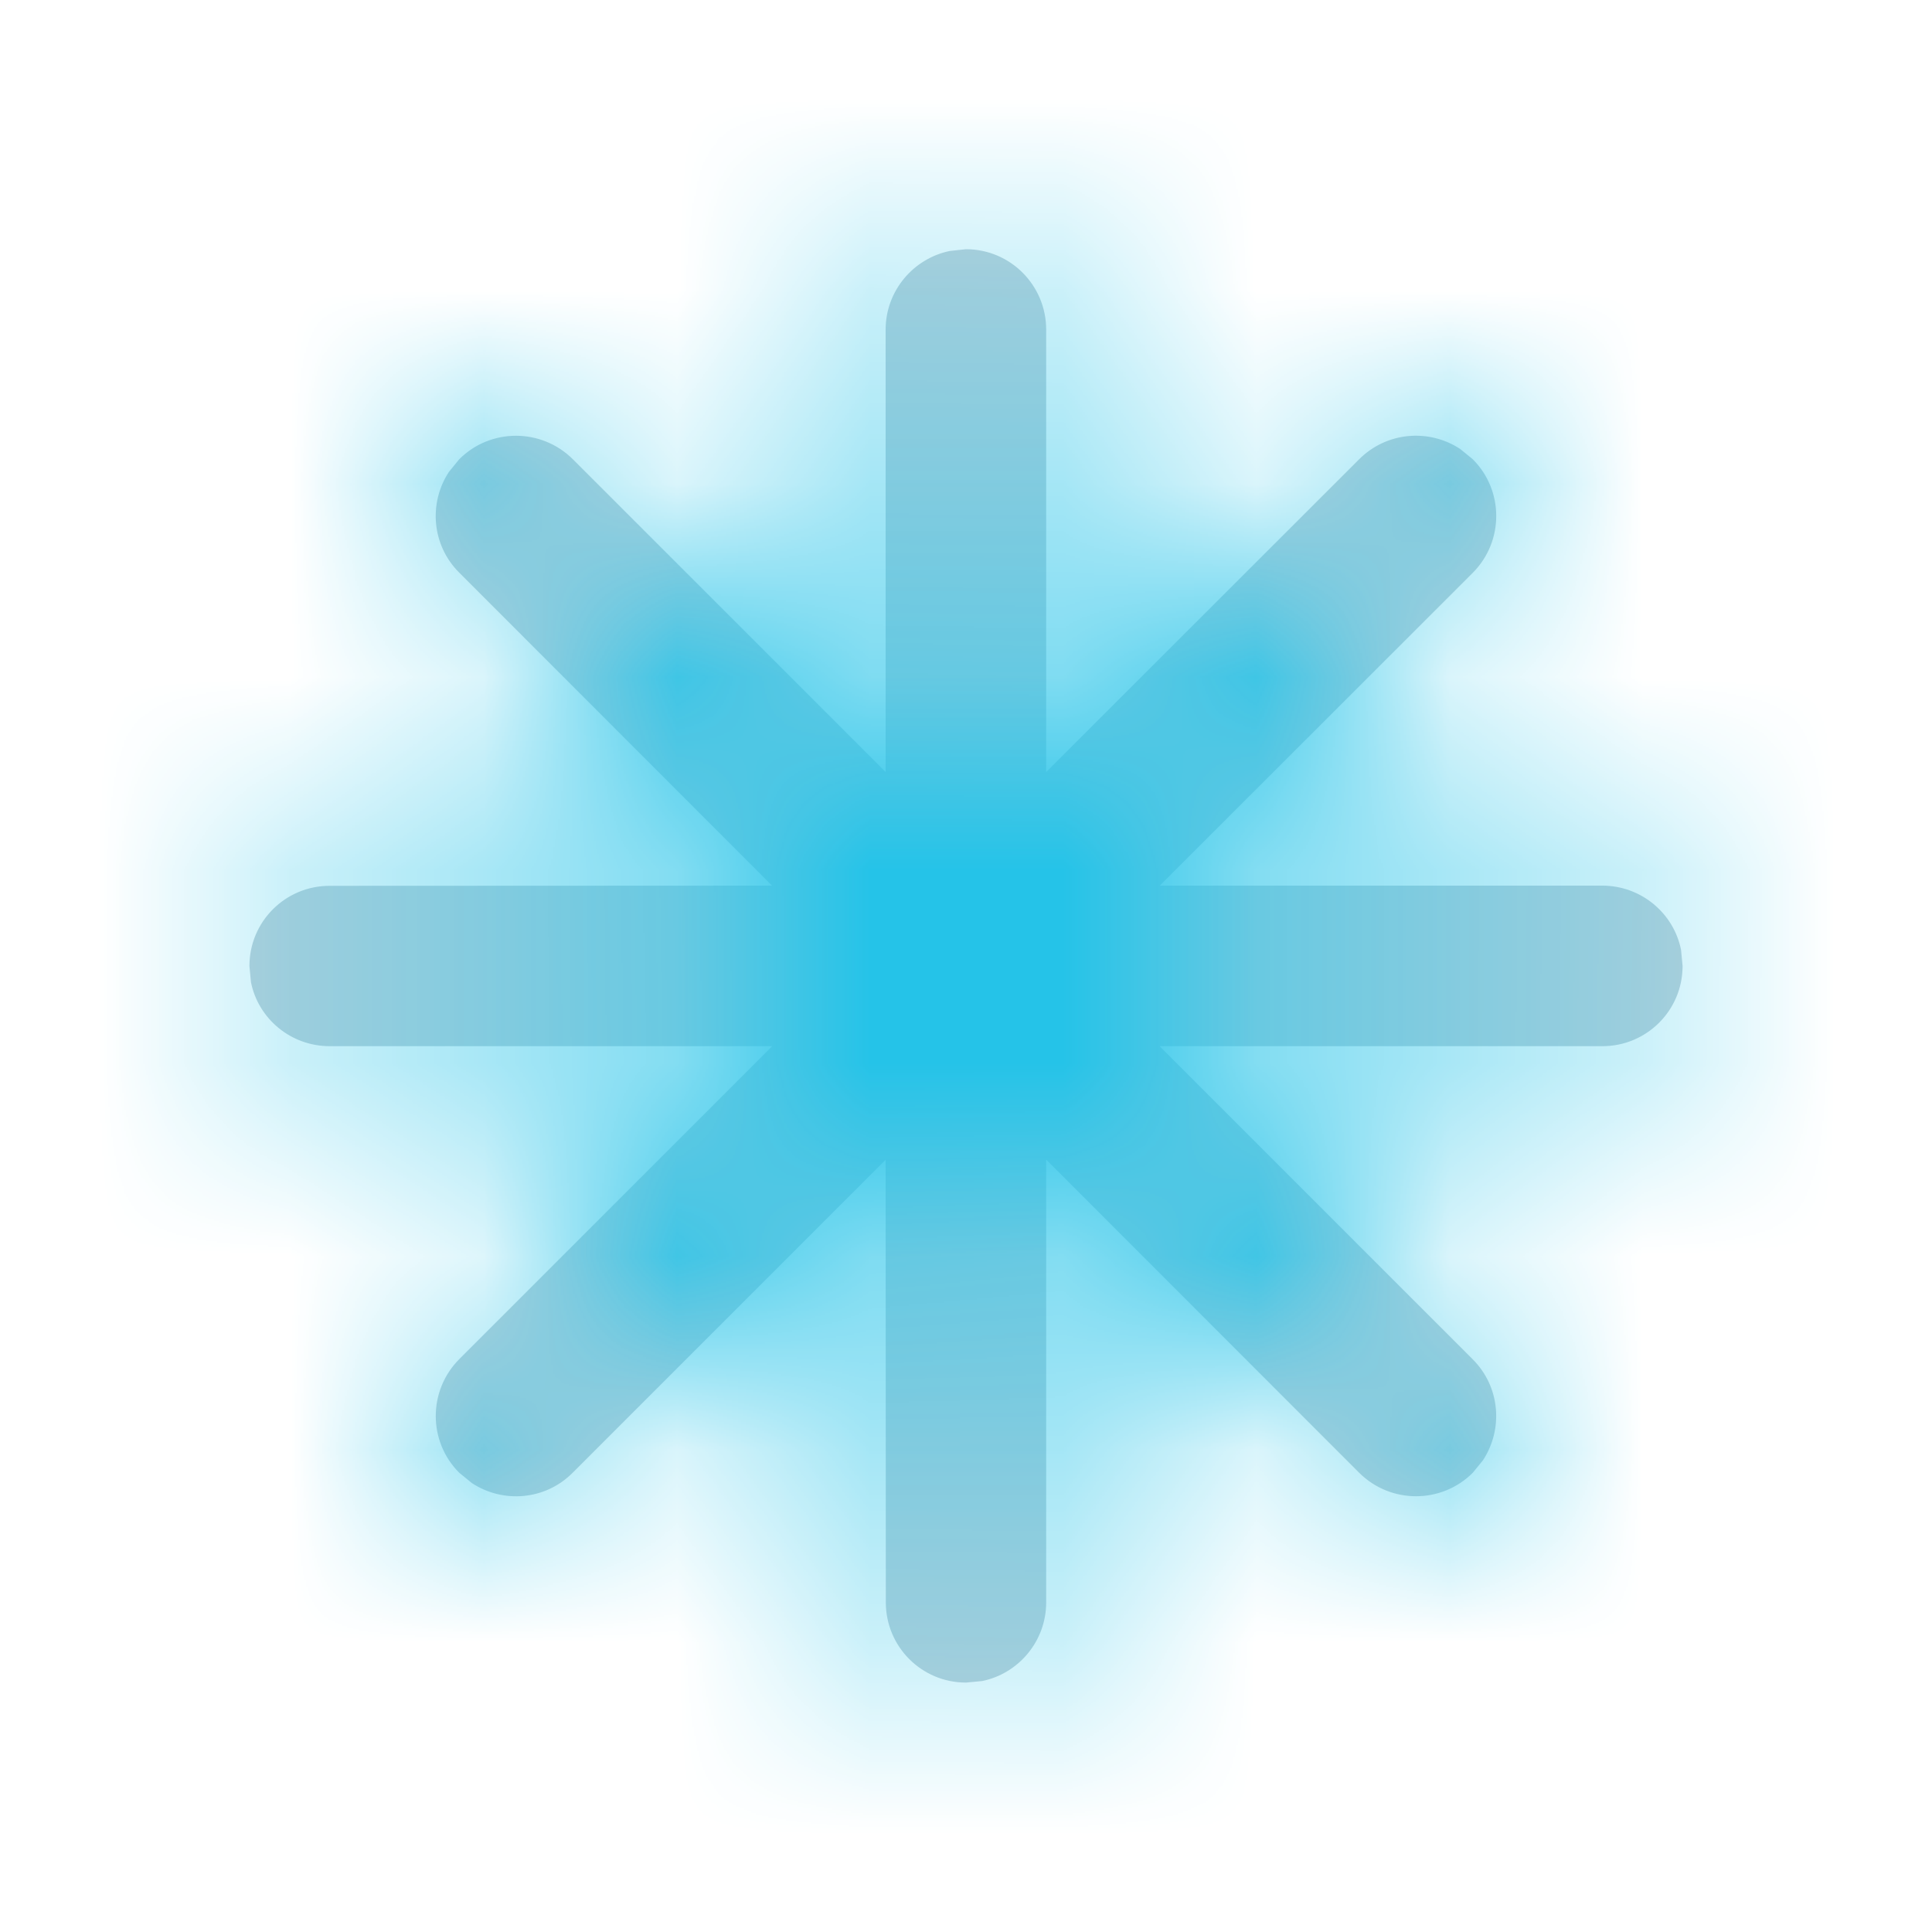 <svg xmlns="http://www.w3.org/2000/svg" xmlns:xlink="http://www.w3.org/1999/xlink" width="10" height="10" viewBox="0 0 10 10">
    <defs>
        <path id="prefix__a" d="M4 .29c.23 0 .415.187.415.416v2.29l1.62-1.619c.142-.142.361-.16.523-.053l.065.053c.162.162.162.425 0 .588l-1.62 1.619h2.29c.202 0 .37.143.408.332L7.709 4c0 .23-.186.415-.415.415H5.002l1.62 1.62c.143.142.16.361.054.523l-.053.065c-.162.162-.425.162-.588 0l-1.62-1.621v2.292c0 .2-.142.368-.331.407L4 7.709c-.23 0-.415-.186-.415-.415l-.001-2.291-1.62 1.62c-.141.142-.36.16-.522.053l-.065-.053c-.162-.162-.162-.425 0-.588l1.62-1.62H.707c-.202 0-.37-.142-.408-.331L.291 4c0-.23.186-.415.415-.415l2.29-.001-1.619-1.62c-.142-.141-.16-.36-.053-.522l.053-.065c.162-.162.425-.162.588 0l1.619 1.619V.706c0-.2.143-.368.332-.407z"/>
    </defs>
    <g fill="none" fill-rule="evenodd" transform="translate(1 1)">
        <mask id="prefix__b" fill="#fff">
            <use xlink:href="#prefix__a"/>
        </mask>
        <use fill="#C2D1D9" xlink:href="#prefix__a"/>
        <g fill="#25C3E8" mask="url(#prefix__b)">
            <path d="M0 0H18.75V18.75H0z" transform="translate(-1 -1)"/>
        </g>
    </g>
</svg>
